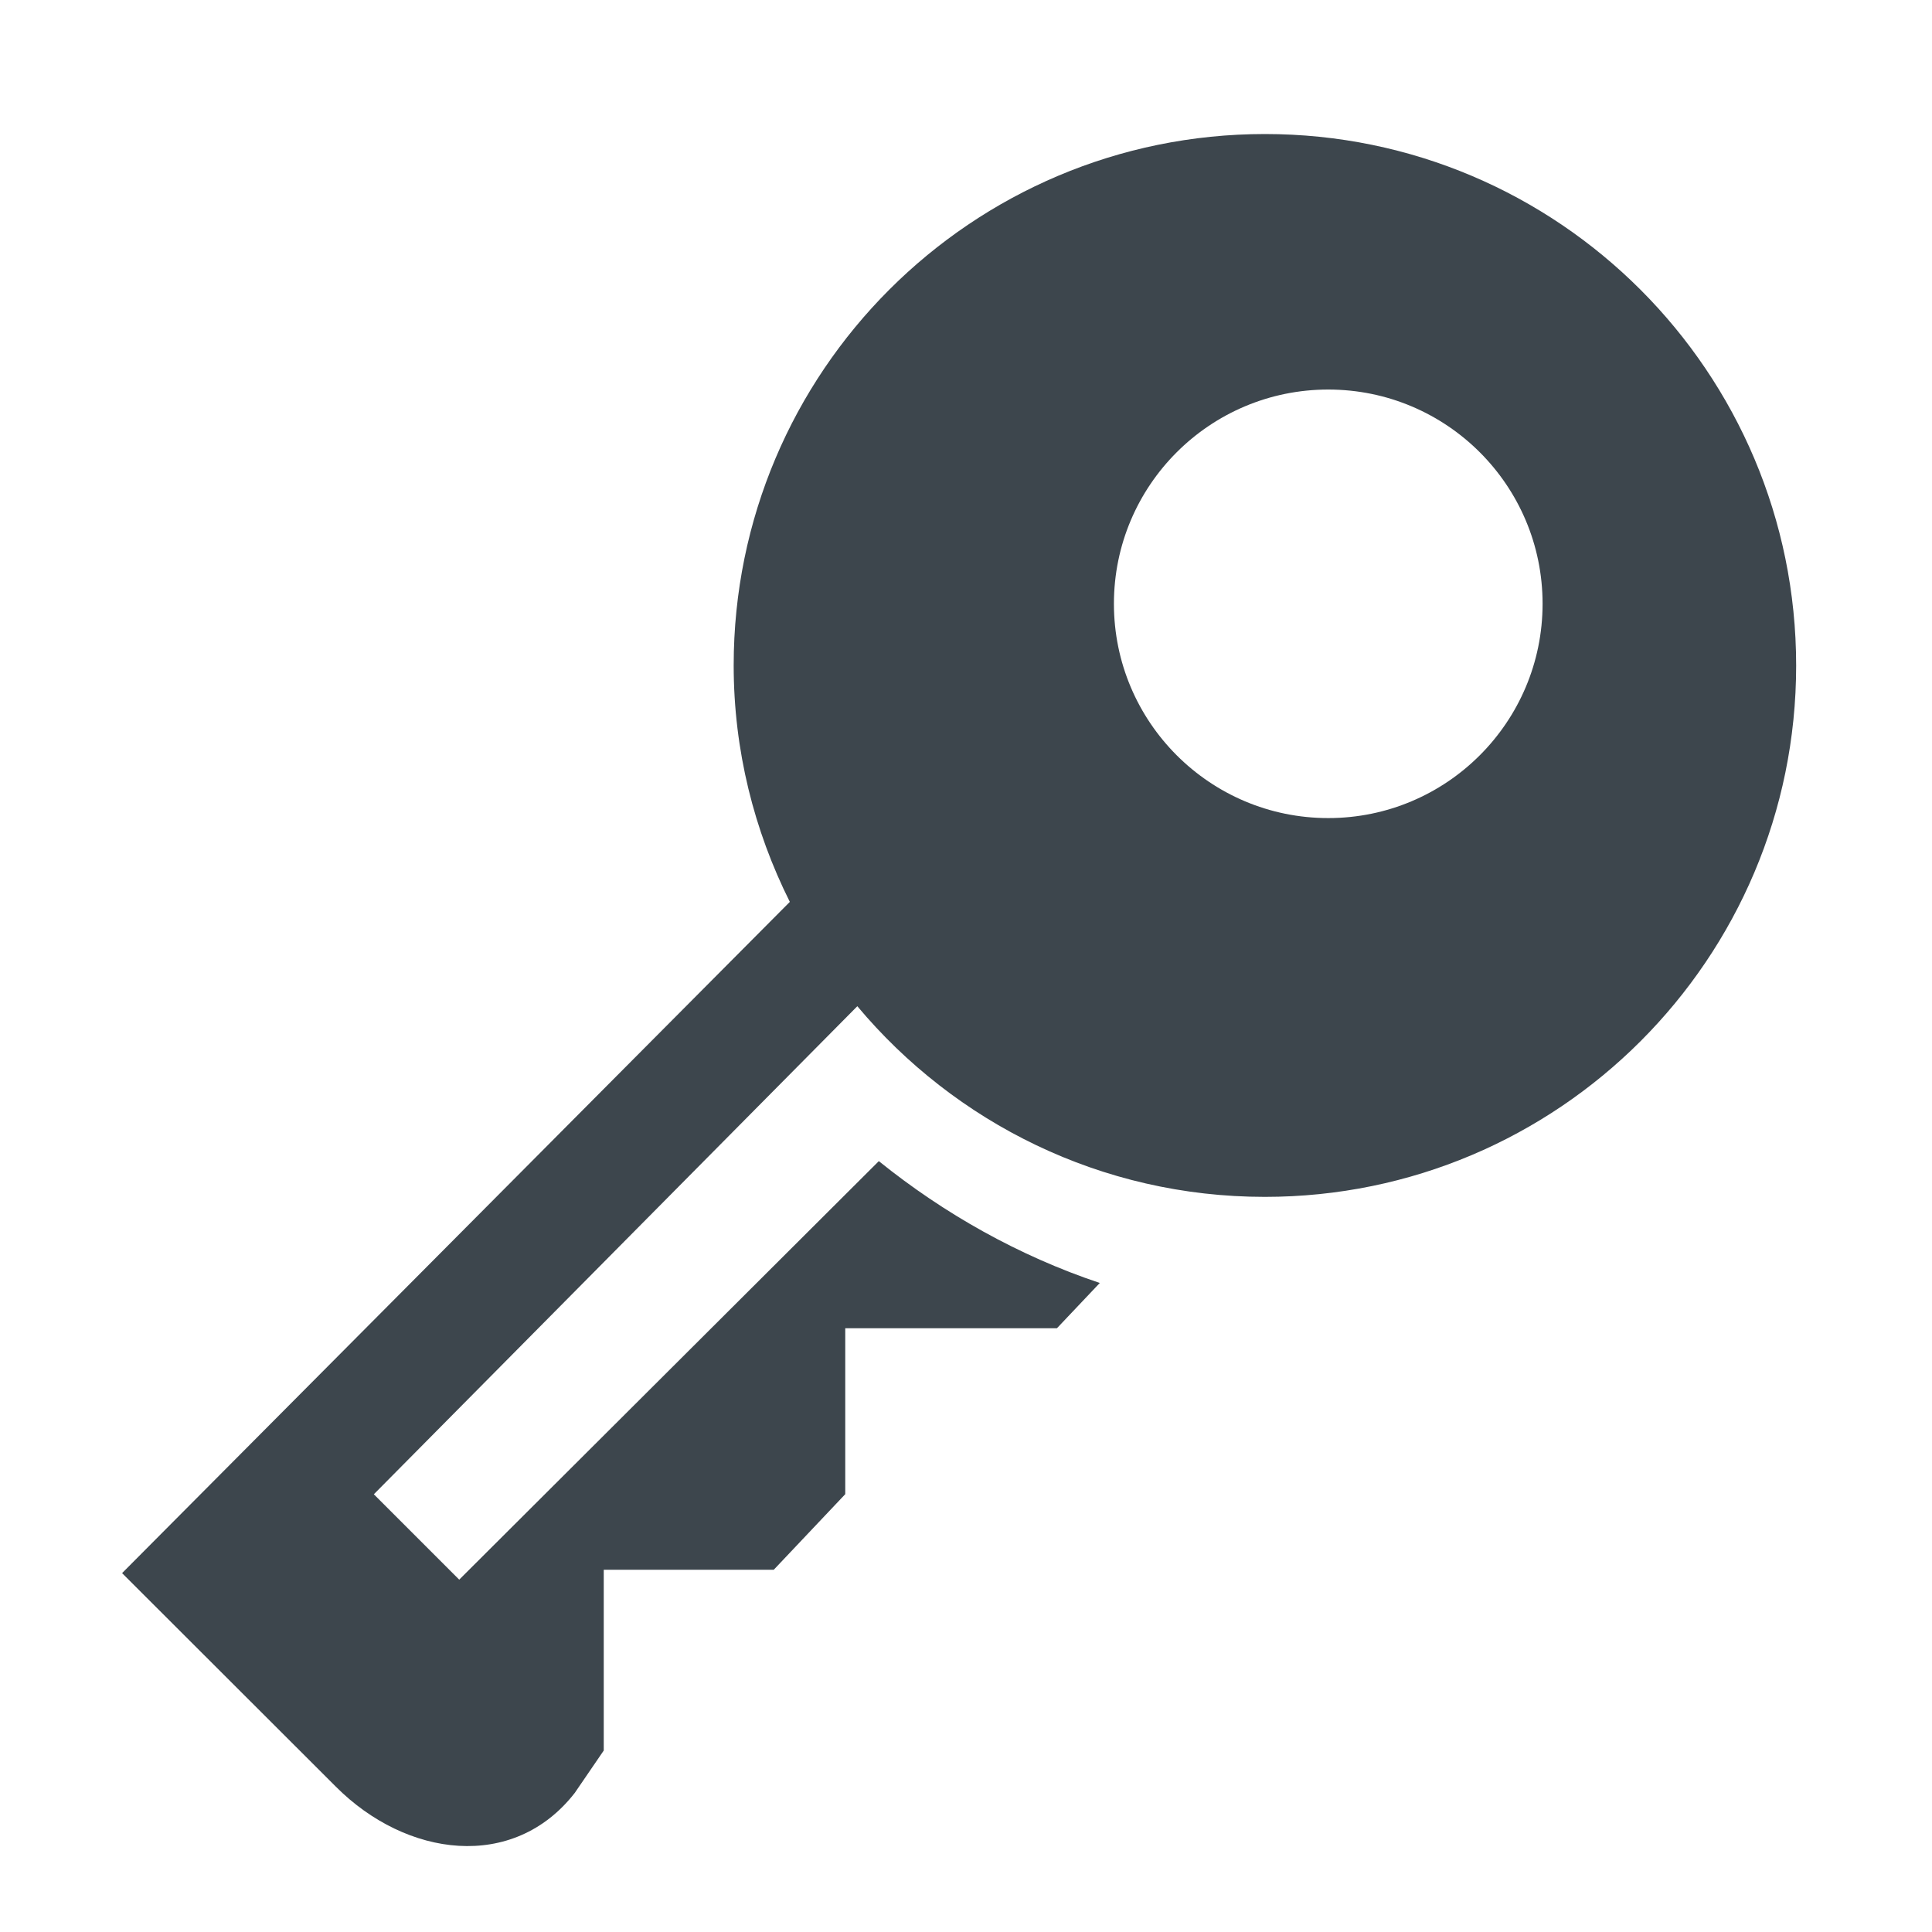 <?xml version="1.0" encoding="utf-8"?>
<!-- Generator: Adobe Illustrator 16.0.4, SVG Export Plug-In . SVG Version: 6.00 Build 0)  -->
<!DOCTYPE svg PUBLIC "-//W3C//DTD SVG 1.1//EN" "http://www.w3.org/Graphics/SVG/1.1/DTD/svg11.dtd">
<svg version="1.1" id="artwork" xmlns="http://www.w3.org/2000/svg" xmlns:xlink="http://www.w3.org/1999/xlink" x="0px" y="0px"
	 width="16px" height="16px" viewBox="0 0 16 16" enable-background="new 0 0 16 16" xml:space="preserve">
<g>
	<path fill="#3D464D" d="M10.476,1.11c-2.43,0-4.4,1.97-4.4,4.4c0,0.705,0.17,1.369,0.465,1.959l-5.53,5.559l1.77,1.768
		c0.584,0.586,1.471,0.704,1.979,0.052L5,14.497v-1.495V13h1.408L7,12.374V11h1.753l0.355-0.375c-0.672-0.225-1.29-0.574-1.83-1.009
		l-3.475,3.466l-0.707-0.707l4.004-4.042c0.807,0.964,2.019,1.579,3.375,1.579c2.429,0,4.4-1.97,4.4-4.4S12.905,1.11,10.476,1.11z
		 M11,6.775C10.02,6.775,9.225,5.98,9.225,5c0-0.98,0.795-1.774,1.775-1.774S12.775,4.02,12.775,5C12.775,5.98,11.98,6.775,11,6.775
		z"/>
</g>
</svg>

